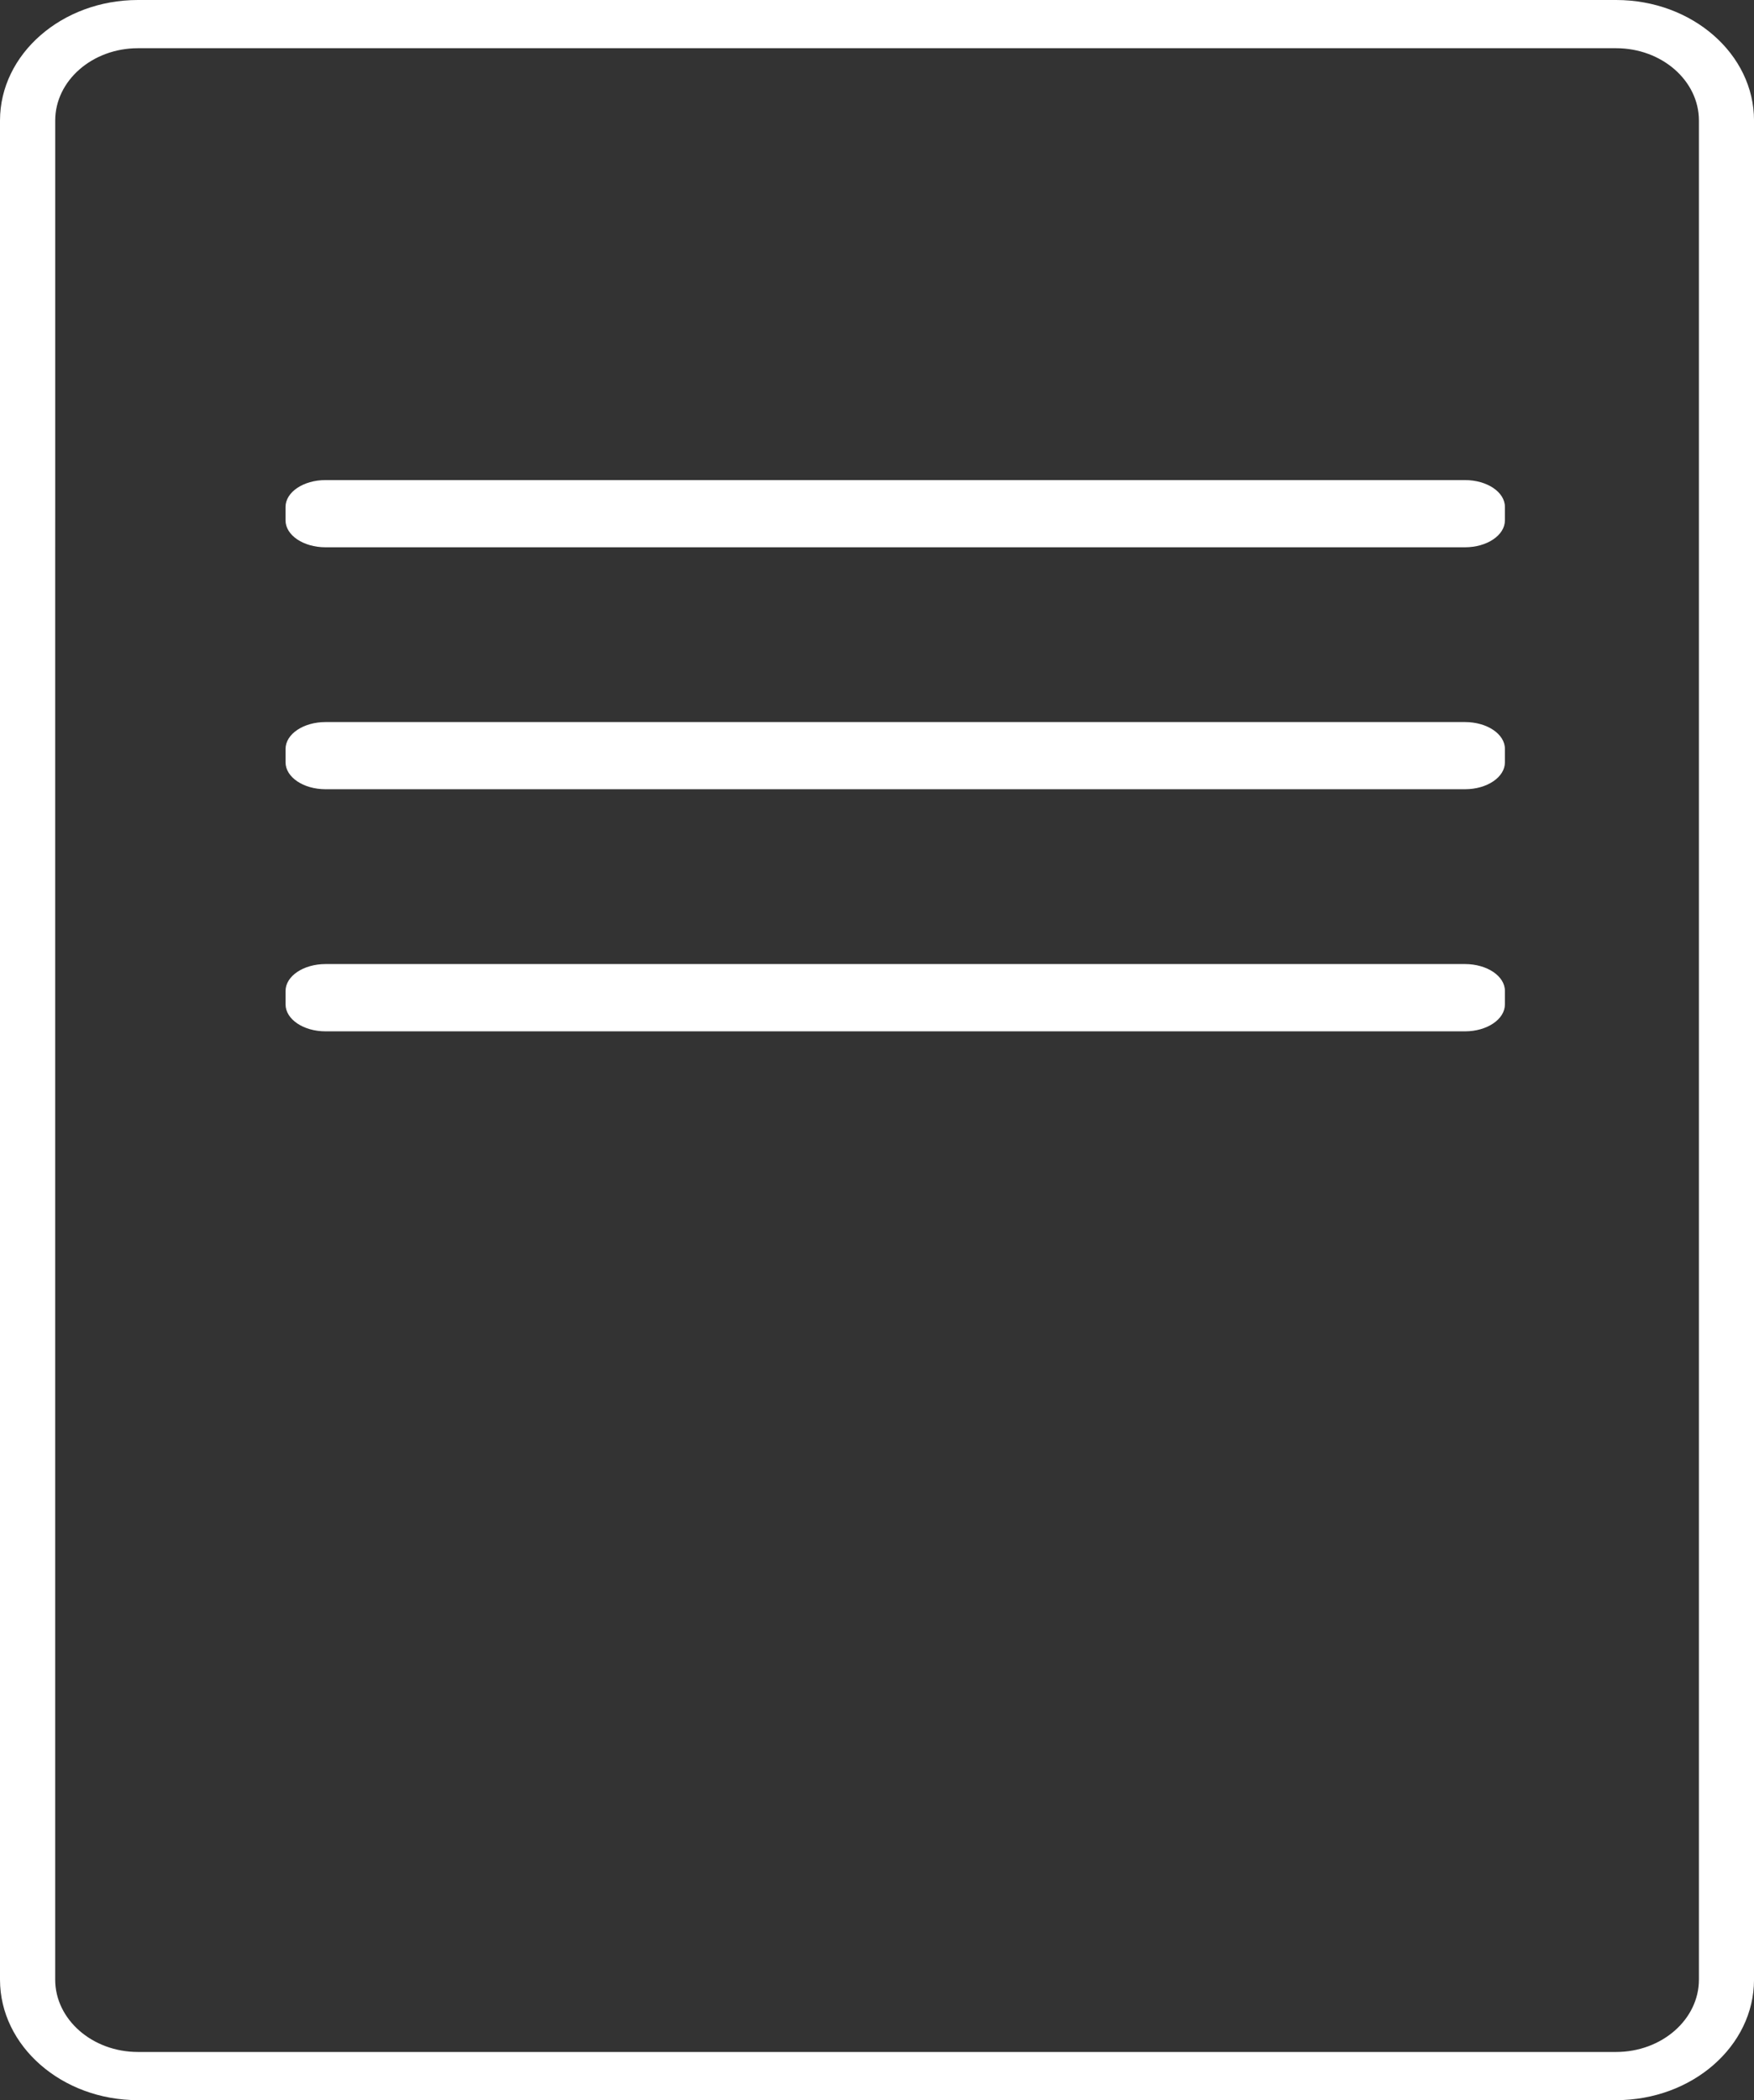 <?xml version="1.0" encoding="utf-8"?>
<!-- Generator: Adobe Illustrator 16.0.4, SVG Export Plug-In . SVG Version: 6.00 Build 0)  -->
<!DOCTYPE svg PUBLIC "-//W3C//DTD SVG 1.1//EN" "http://www.w3.org/Graphics/SVG/1.1/DTD/svg11.dtd">
<svg version="1.1" id="Layer_1" xmlns="http://www.w3.org/2000/svg" xmlns:xlink="http://www.w3.org/1999/xlink" x="0px" y="0px"
	 width="65.691px" height="78.625px" viewBox="0 0 65.691 78.625" enable-background="new 0 0 65.691 78.625" xml:space="preserve">
<rect x="0" y="0" width="65.691" height="78.625" fill="#333333" stroke="none"/>
<path fill="#FFFFFF" d="M60.527,0H5.166C2.319,0,0,2.024,0,4.513v69.599c0,2.488,2.317,4.513,5.166,4.513h55.36
	c2.851,0,5.166-2.022,5.166-4.513V4.513C65.693,2.023,63.377,0,60.527,0z M2.068,19.005V4.513c0-1.493,1.39-2.708,3.099-2.708h55.36
	c1.709,0,3.101,1.214,3.101,2.708v69.599c0,1.492-1.392,2.709-3.101,2.709H5.166c-1.709,0-3.099-1.217-3.099-2.709V20.81"/>
<line fill="none" x1="0" y1="46.532" x2="0" y2="57.813"/>
<line fill="none" x1="0" y1="33.896" x2="0" y2="44.728"/>
<line fill="none" x1="0" y1="20.81" x2="0" y2="32.092"/>
<line fill="none" x1="2.068" y1="32.092" x2="2.068" y2="20.81"/>
<line fill="none" x1="2.068" y1="44.729" x2="2.068" y2="33.896"/>
<line fill="none" x1="2.068" y1="57.815" x2="2.068" y2="46.532"/>
<path fill="#FFFFFF" d="M54.865,17.973H12.191c-0.826,0-1.497,0.45-1.497,1.006v0.503c0,0.557,0.671,1.007,1.497,1.007h42.675
	c0.826,0,1.496-0.451,1.496-1.007v-0.503C56.364,18.422,55.692,17.973,54.865,17.973z"/>
<path fill="#FFFFFF" d="M54.866,27.032H12.192c-0.826,0-1.497,0.449-1.497,1.006v0.503c0,0.556,0.671,1.006,1.497,1.006h42.675
	c0.826,0,1.495-0.45,1.495-1.006v-0.503C56.364,27.481,55.693,27.032,54.866,27.032z"/>
<path fill="#FFFFFF" d="M54.866,36.092H12.192c-0.826,0-1.497,0.45-1.497,1.007v0.504c0,0.557,0.671,1.008,1.497,1.008h42.675
	c0.826,0,1.495-0.451,1.495-1.008v-0.504C56.364,36.542,55.693,36.092,54.866,36.092z"/>
</svg>
